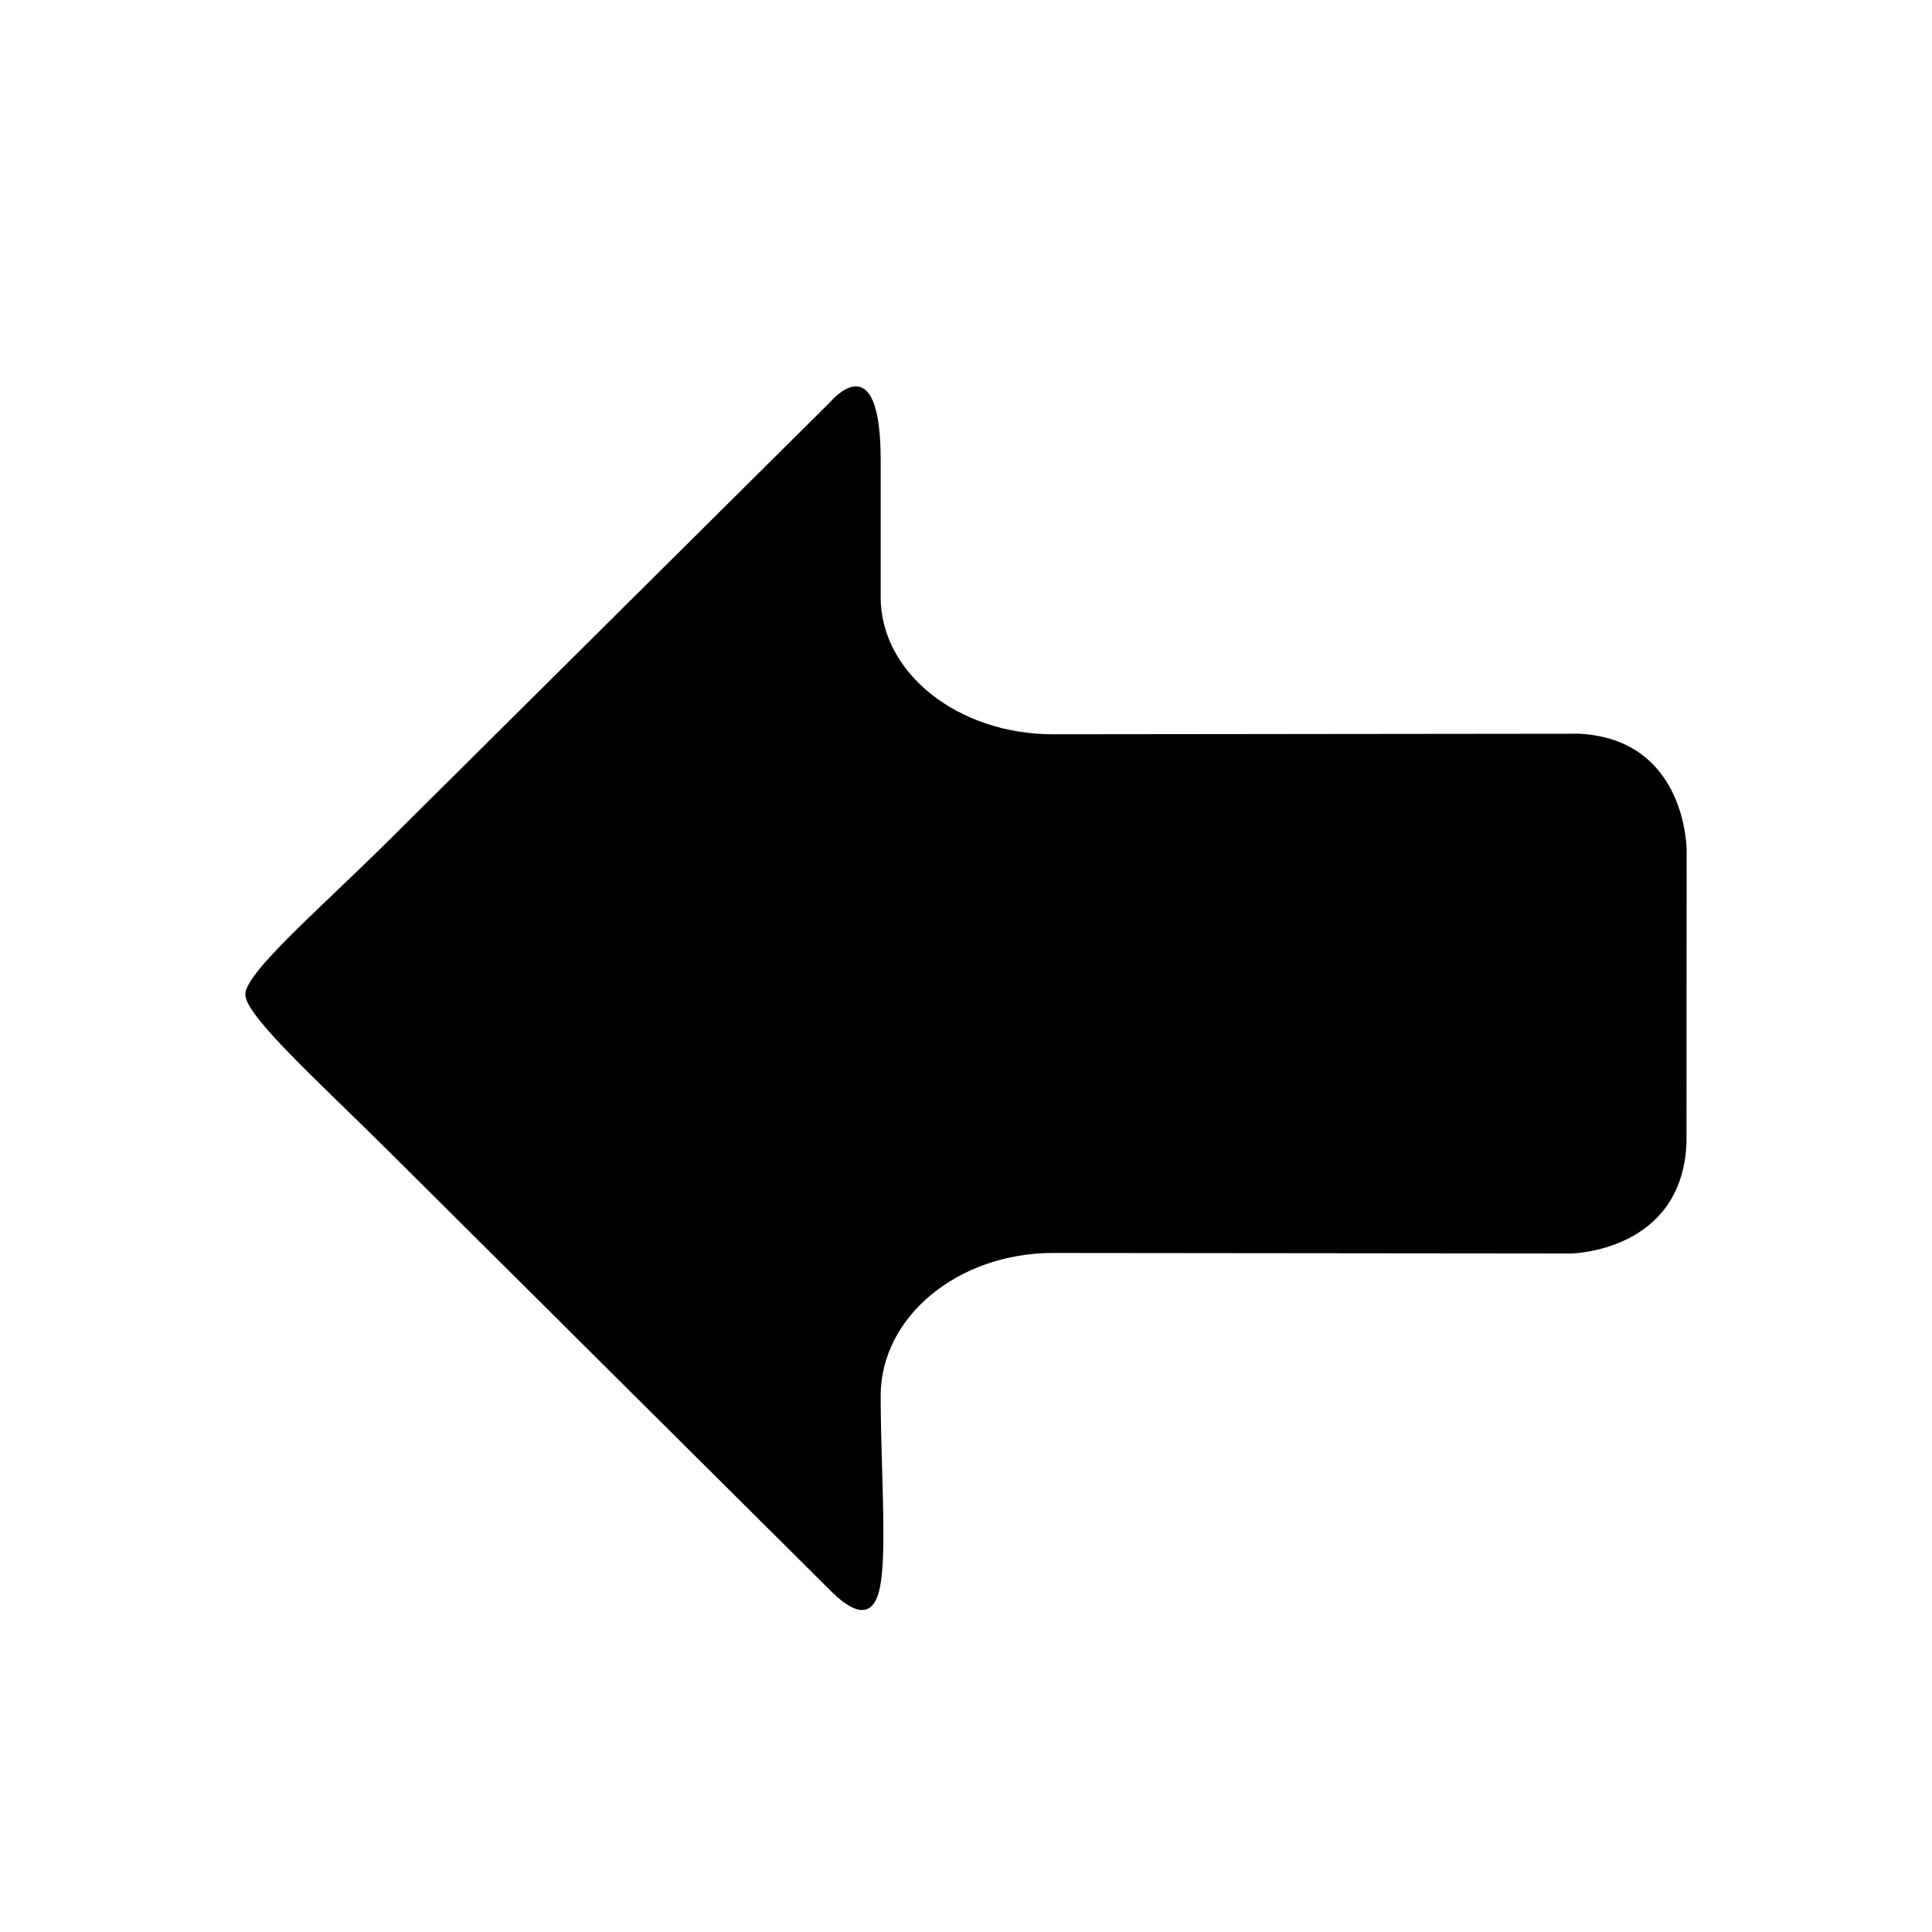 <?xml version="1.0" encoding="utf-8"?>
<!-- Generator: Adobe Illustrator 21.0.2, SVG Export Plug-In . SVG Version: 6.00 Build 0)  -->
<svg version="1.1" xmlns="http://www.w3.org/2000/svg" xmlns:xlink="http://www.w3.org/1999/xlink" x="0px" y="0px"
	 viewBox="0 0 30 30" enable-background="new 0 0 30 30" xml:space="preserve">
<g id="arrowLeft">
	<path id="XMLID_70_" fill-rule="evenodd" clip-rule="evenodd" d="M13.628,24.78c-0.089,0.249-0.285,0.354-0.704-0.053L6.01,17.851
		c-1.05-1.044-2.19-2.067-2.201-2.404c-0.01-0.339,1.165-1.341,2.216-2.385l6.872-6.825c0,0,0.778-0.933,0.778,0.903
		c0,0,0,0.956,0,2.133s1.201,2.131,2.682,2.129l8.162-0.009c1.674,0.085,1.671,1.807,1.671,1.807l-0.002,4.532
		c-0.056,1.703-1.786,1.732-1.786,1.732l-8.045-0.008c-1.482-0.002-2.682,0.991-2.682,2.217
		C13.676,22.898,13.796,24.315,13.628,24.78z"/>
</g>
</svg>

